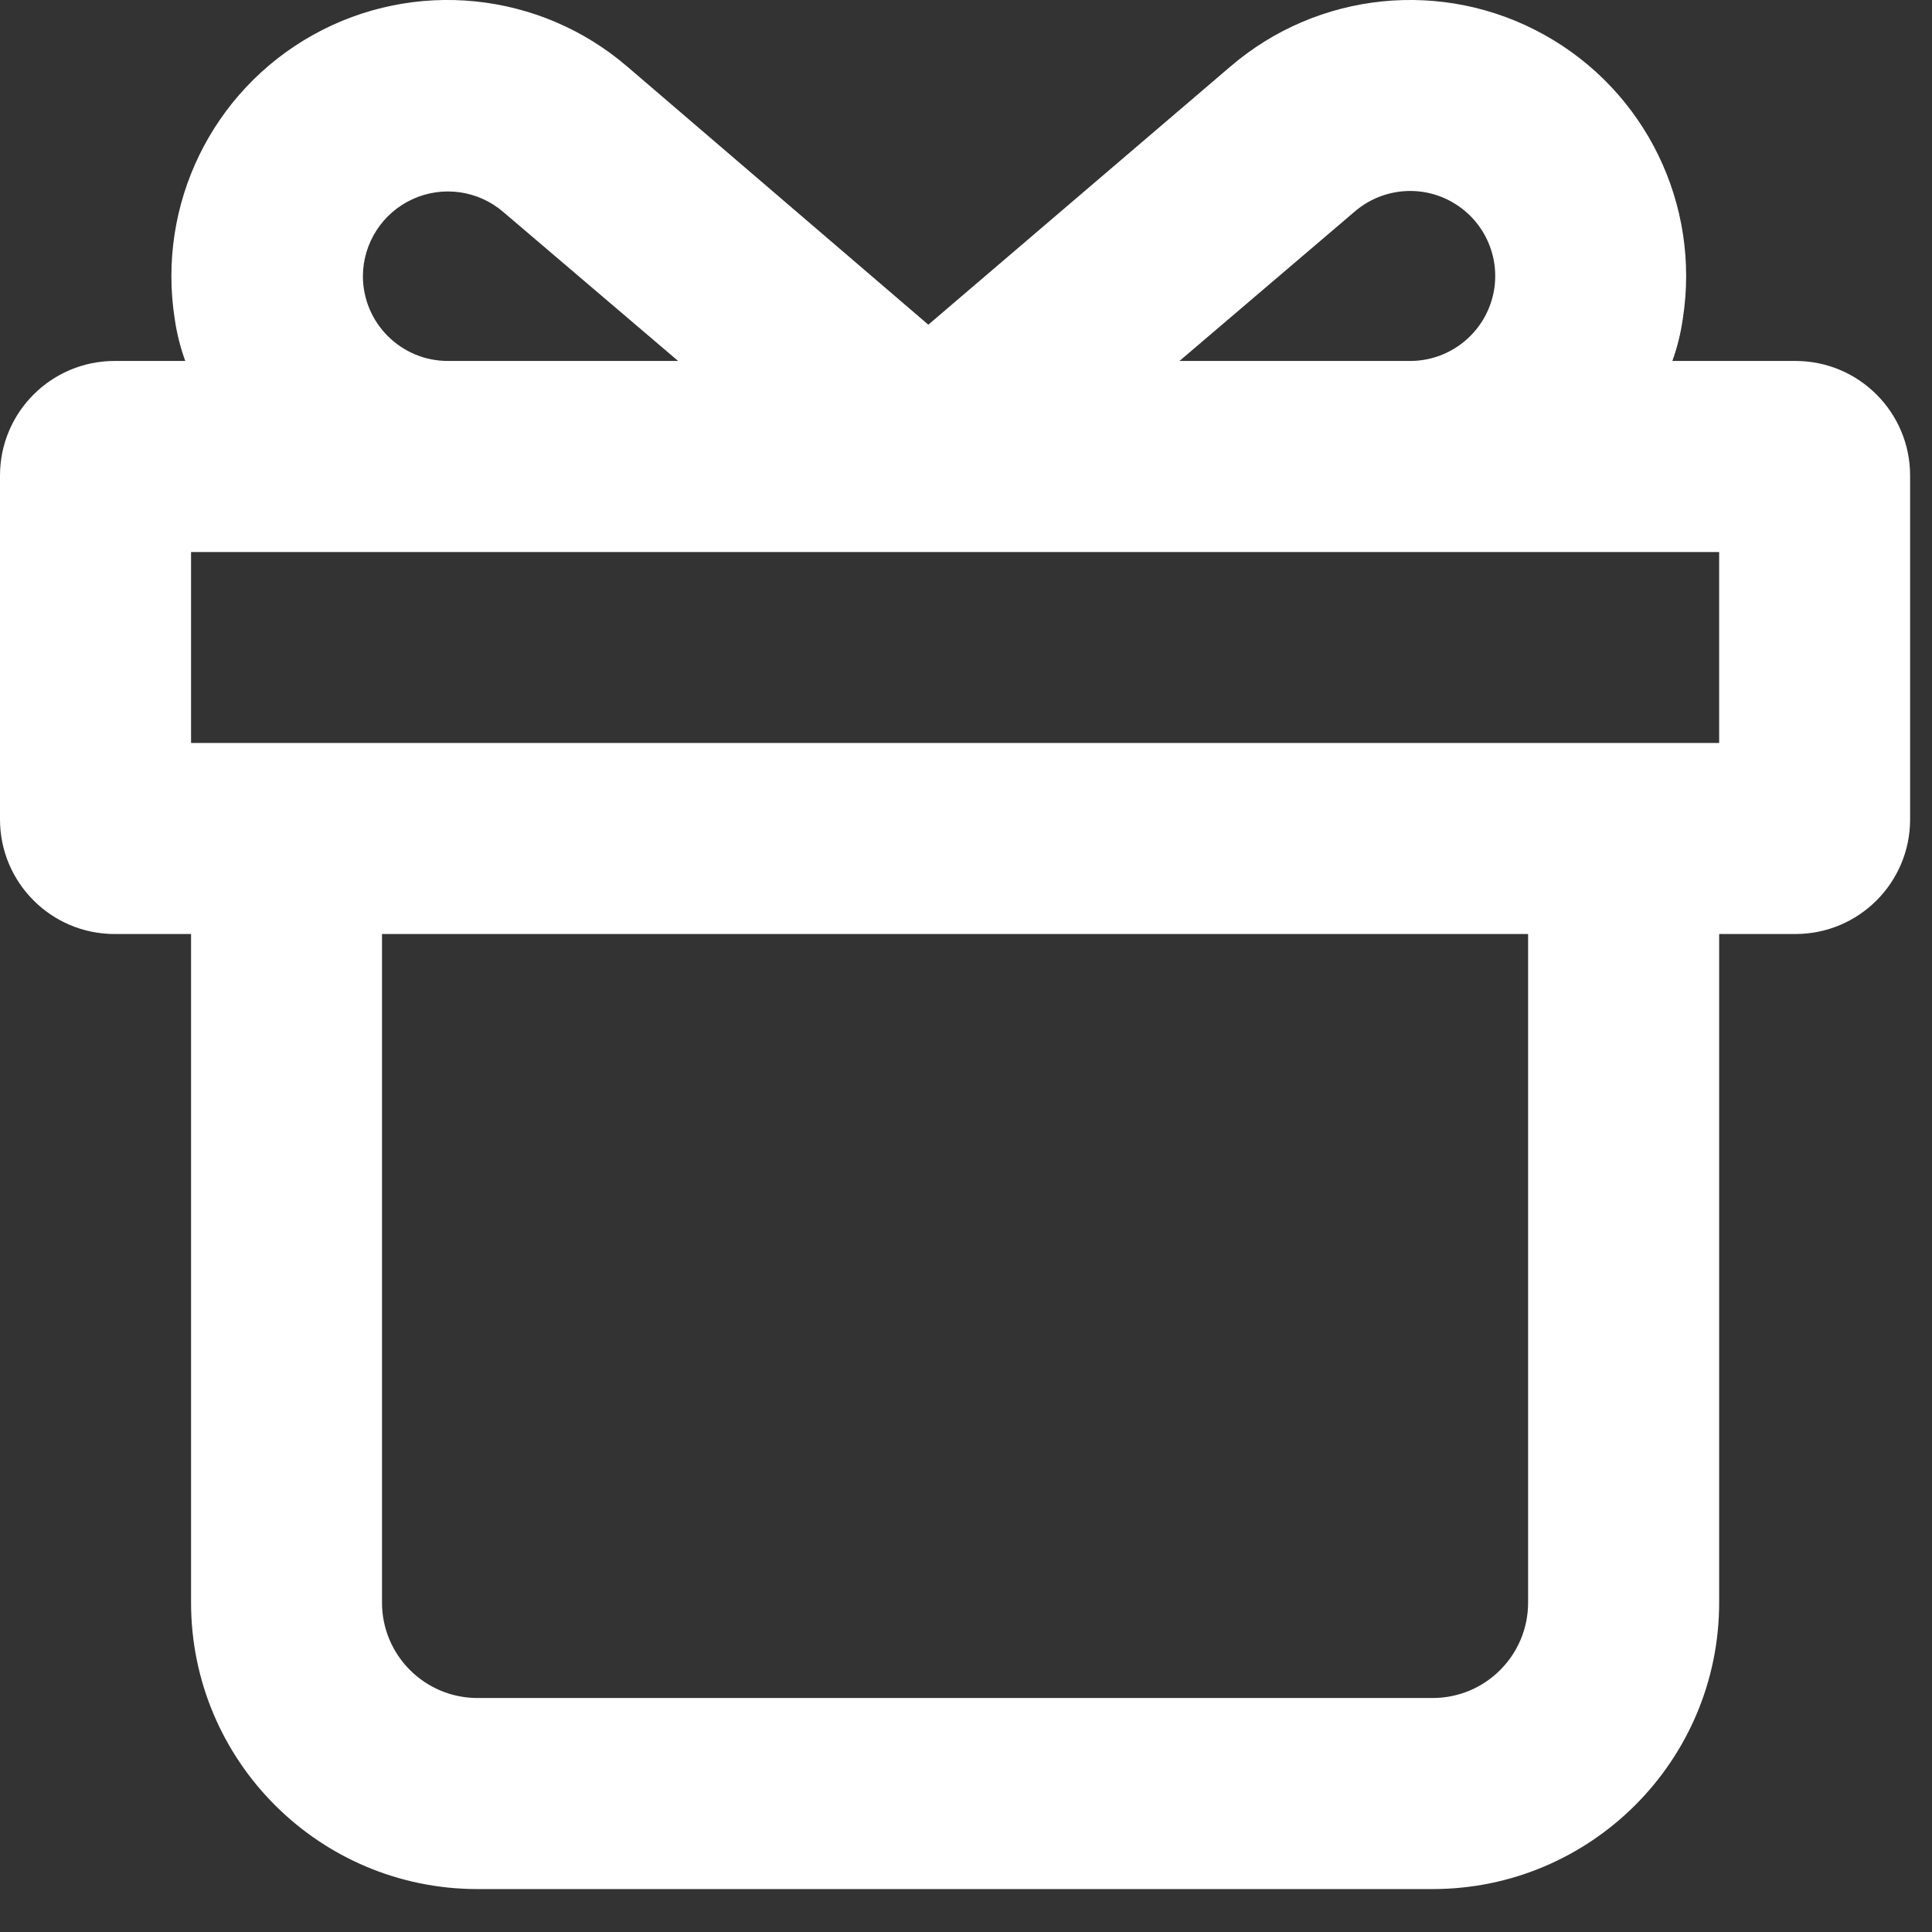 <svg width="18" height="18" viewBox="0 0 18 18" fill="none" xmlns="http://www.w3.org/2000/svg">
<rect x="0" y="0" width="18" height="18" fill="#333333" stroke="none"/>
<path fill-rule="evenodd" clip-rule="evenodd" d="M16.728 3.363H15.581C15.627 3.236 15.659 3.105 15.678 2.972C15.846 1.906 15.332 0.85 14.389 0.325C13.447 -0.2 12.278 -0.081 11.461 0.622L8.649 3.025L5.846 0.622C5.029 -0.081 3.859 -0.2 2.917 0.325C1.975 0.85 1.461 1.906 1.628 2.972C1.647 3.105 1.68 3.236 1.726 3.363H1.068C0.478 3.363 0 3.841 0 4.431V7.634C0 8.224 0.478 8.702 1.068 8.702H1.78V14.931C1.78 16.405 2.975 17.6 4.449 17.6H13.347C14.821 17.6 16.017 16.405 16.017 14.931V8.702H16.728C17.318 8.702 17.796 8.224 17.796 7.634V4.431C17.796 3.841 17.318 3.363 16.728 3.363ZM12.617 1.975C12.883 1.743 13.27 1.714 13.566 1.905C13.863 2.095 13.998 2.459 13.898 2.796C13.797 3.134 13.486 3.365 13.133 3.363H10.989L12.617 1.975ZM3.845 1.855C3.564 1.983 3.383 2.263 3.381 2.571C3.381 3.009 3.736 3.363 4.173 3.363H6.318L4.689 1.975C4.455 1.774 4.126 1.727 3.845 1.855ZM14.237 14.931C14.237 15.422 13.839 15.82 13.347 15.82H4.449C3.958 15.82 3.559 15.422 3.559 14.931V8.702H14.237V14.931ZM1.78 6.922H16.017V5.143H1.78V6.922Z" fill="white"/>
</svg>
